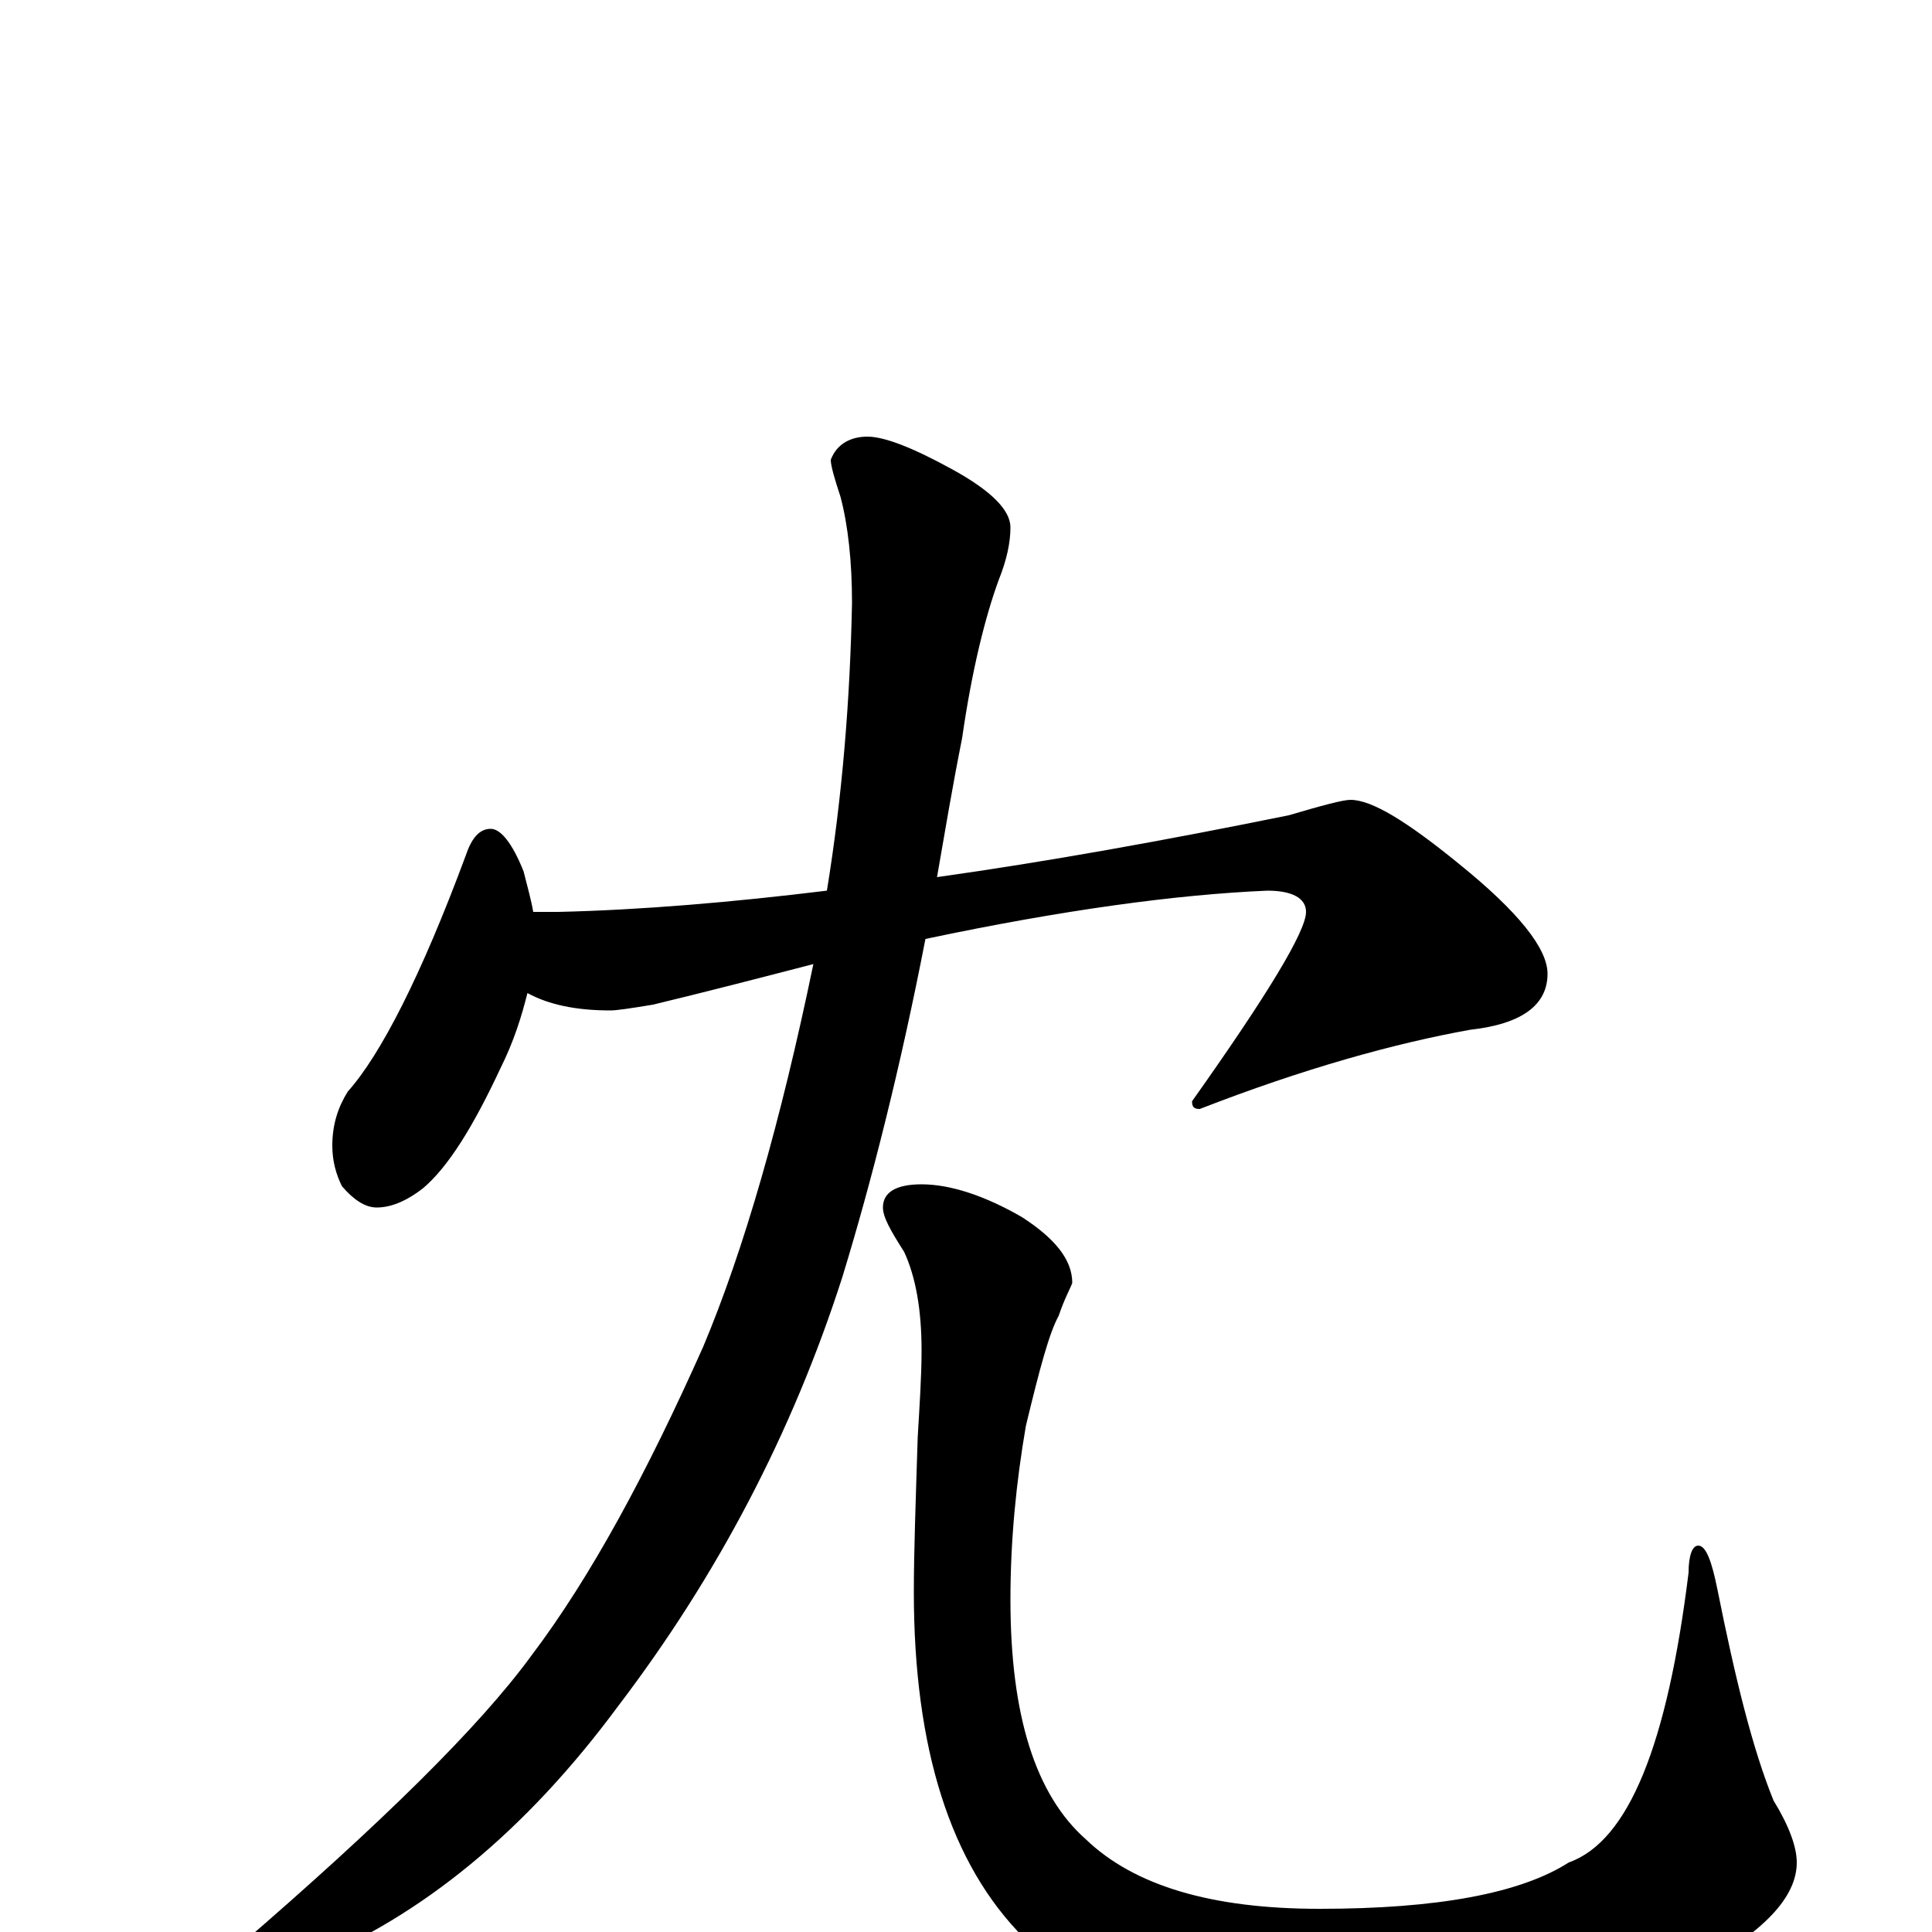 <?xml version="1.0" encoding="utf-8" ?>
<!DOCTYPE svg PUBLIC "-//W3C//DTD SVG 1.1//EN" "http://www.w3.org/Graphics/SVG/1.1/DTD/svg11.dtd">
<svg version="1.1" id="Layer_1" xmlns="http://www.w3.org/2000/svg" xmlns:xlink="http://www.w3.org/1999/xlink" x="0px" y="145px" width="1000px" height="1000px" viewBox="0 0 1000 1000" enable-background="new 0 0 1000 1000" xml:space="preserve">
<g id="Layer_1">
<path id="glyph" transform="matrix(1 0 0 -1 0 1000)" d="M254,571C259,571 265,564 271,549C273,541 275,534 276,528l13,0C332,529 379,533 428,539C436,588 440,638 441,688C441,709 439,728 435,743C432,752 430,759 430,762C433,770 440,774 449,774C458,774 473,768 493,757C513,746 523,736 523,727C523,719 521,710 517,700C510,681 503,653 498,618C493,593 489,569 485,546C542,554 603,565 667,578C684,583 695,586 699,586C710,586 728,575 755,553C786,528 801,509 801,496C801,480 788,470 761,467C722,460 675,447 621,426C618,426 617,427 617,430C656,485 676,518 676,528C676,535 669,539 656,539C609,537 550,529 479,514C466,447 451,388 436,339C410,258 371,184 320,117C272,52 218,8 159,-16C138,-24 121,-29 109,-31C104,-31 102,-30 102,-27C102,-23 109,-16 124,-7C197,56 248,106 275,143C306,184 335,238 364,303C385,353 404,419 421,501C394,494 367,487 338,480C326,478 319,477 316,477C298,477 284,480 273,486C270,474 266,461 259,447C245,417 232,396 219,385C210,378 202,375 195,375C189,375 183,379 177,386C174,392 172,399 172,407C172,418 175,427 180,435C197,454 218,495 241,557C244,566 248,571 254,571M477,387C492,387 510,381 529,370C546,359 555,348 555,336C554,333 551,328 548,319C543,310 538,291 531,262C526,233 523,203 523,172C523,112 536,71 562,48C587,24 627,12 683,12C744,12 787,20 812,36C843,47 863,97 874,186C874,195 876,200 879,200C883,200 886,192 889,177C898,132 907,95 918,68C926,55 930,44 930,36C930,18 913,0 878,-19C833,-42 770,-54 691,-54C616,-54 563,-37 530,-3C492,35 473,95 473,176C473,197 474,224 475,256C476,273 477,288 477,301C477,322 474,339 468,352C461,363 457,370 457,375C457,383 464,387 477,387z"/>
</g>
</svg>
